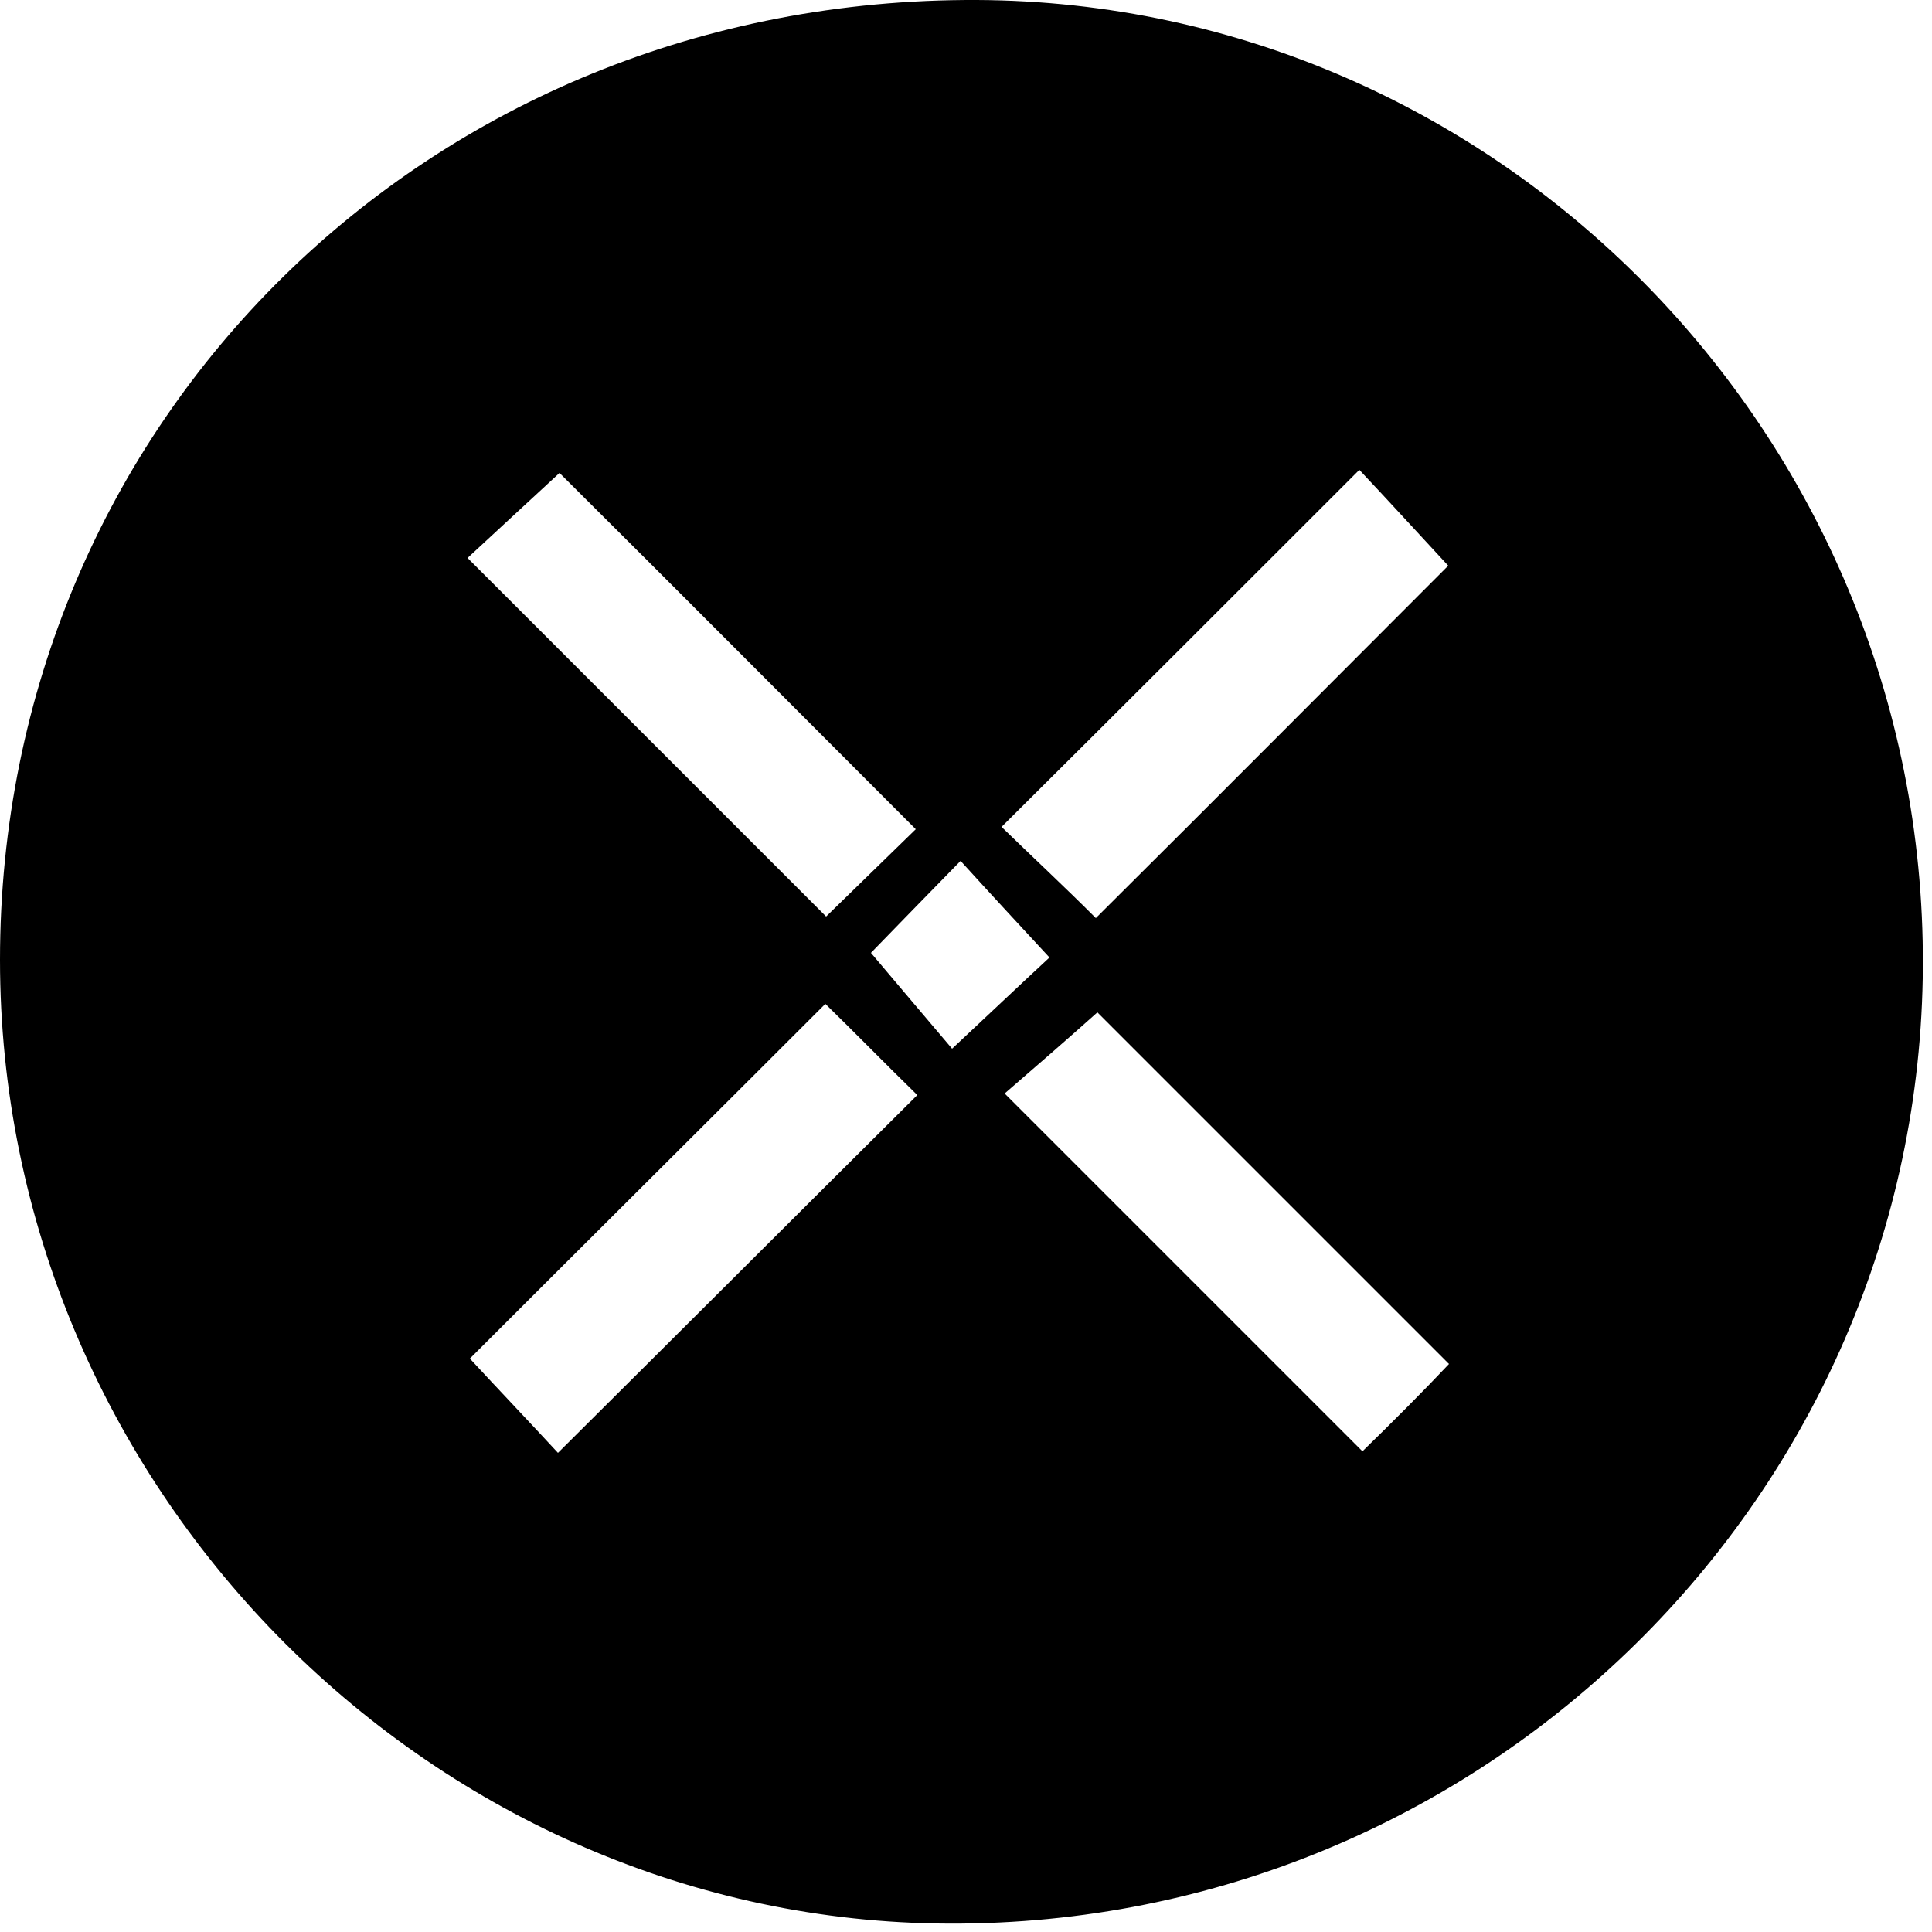 <?xml version="1.0" encoding="utf-8"?>
<!-- Generator: Adobe Illustrator 22.1.0, SVG Export Plug-In . SVG Version: 6.00 Build 0)  -->
<svg version="1.1" id="Layer_1" xmlns="http://www.w3.org/2000/svg" xmlns:xlink="http://www.w3.org/1999/xlink" x="0px" y="0px"
	 viewBox="0 0 250 250" style="enable-background:new 0 0 250 250;" xml:space="preserve">
<g>
	<path d="M0,124.2C0,54.5,55.5-0.3,126.4,0C194.6,0.3,250,57.5,248.8,126.6c-1.2,68.2-58.1,123.4-127.6,122.3
		C55.1,247.8,0,192,0,124.2z M60.5,72.2c15.9,15.9,31.2,31.2,46.4,46.4c3.9-3.8,8.2-8,11.6-11.3c-15.6-15.6-31-31.1-46.1-46.1
		C68.7,64.6,64.4,68.6,60.5,72.2z M141.8,118.8c15.5-15.4,30.8-30.8,45.6-45.6c-3.9-4.2-8-8.7-11.5-12.4
		c-15.4,15.4-30.8,30.8-46.3,46.2C133.4,110.7,137.7,114.7,141.8,118.8z M187.5,176.5c-15.7-15.7-31.1-31.1-45.5-45.5
		c-3.8,3.4-8.3,7.3-12,10.5c15.4,15.4,30.8,30.8,46.3,46.3C180,184.2,184.2,180,187.5,176.5z M72.2,188c15.6-15.5,31-30.9,46.5-46.3
		c-4-3.9-8.2-8.2-11.9-11.8c-15.4,15.4-30.8,30.7-46,45.9C64.5,179.8,68.6,184.1,72.2,188z M112.7,123.3c3.9,4.6,7.6,9,10.5,12.4
		c4.5-4.2,8.7-8.2,12.6-11.8c-3.7-4-7.6-8.2-11.5-12.5C119.9,115.9,115.9,120,112.7,123.3z"/>
</g>
</svg>
